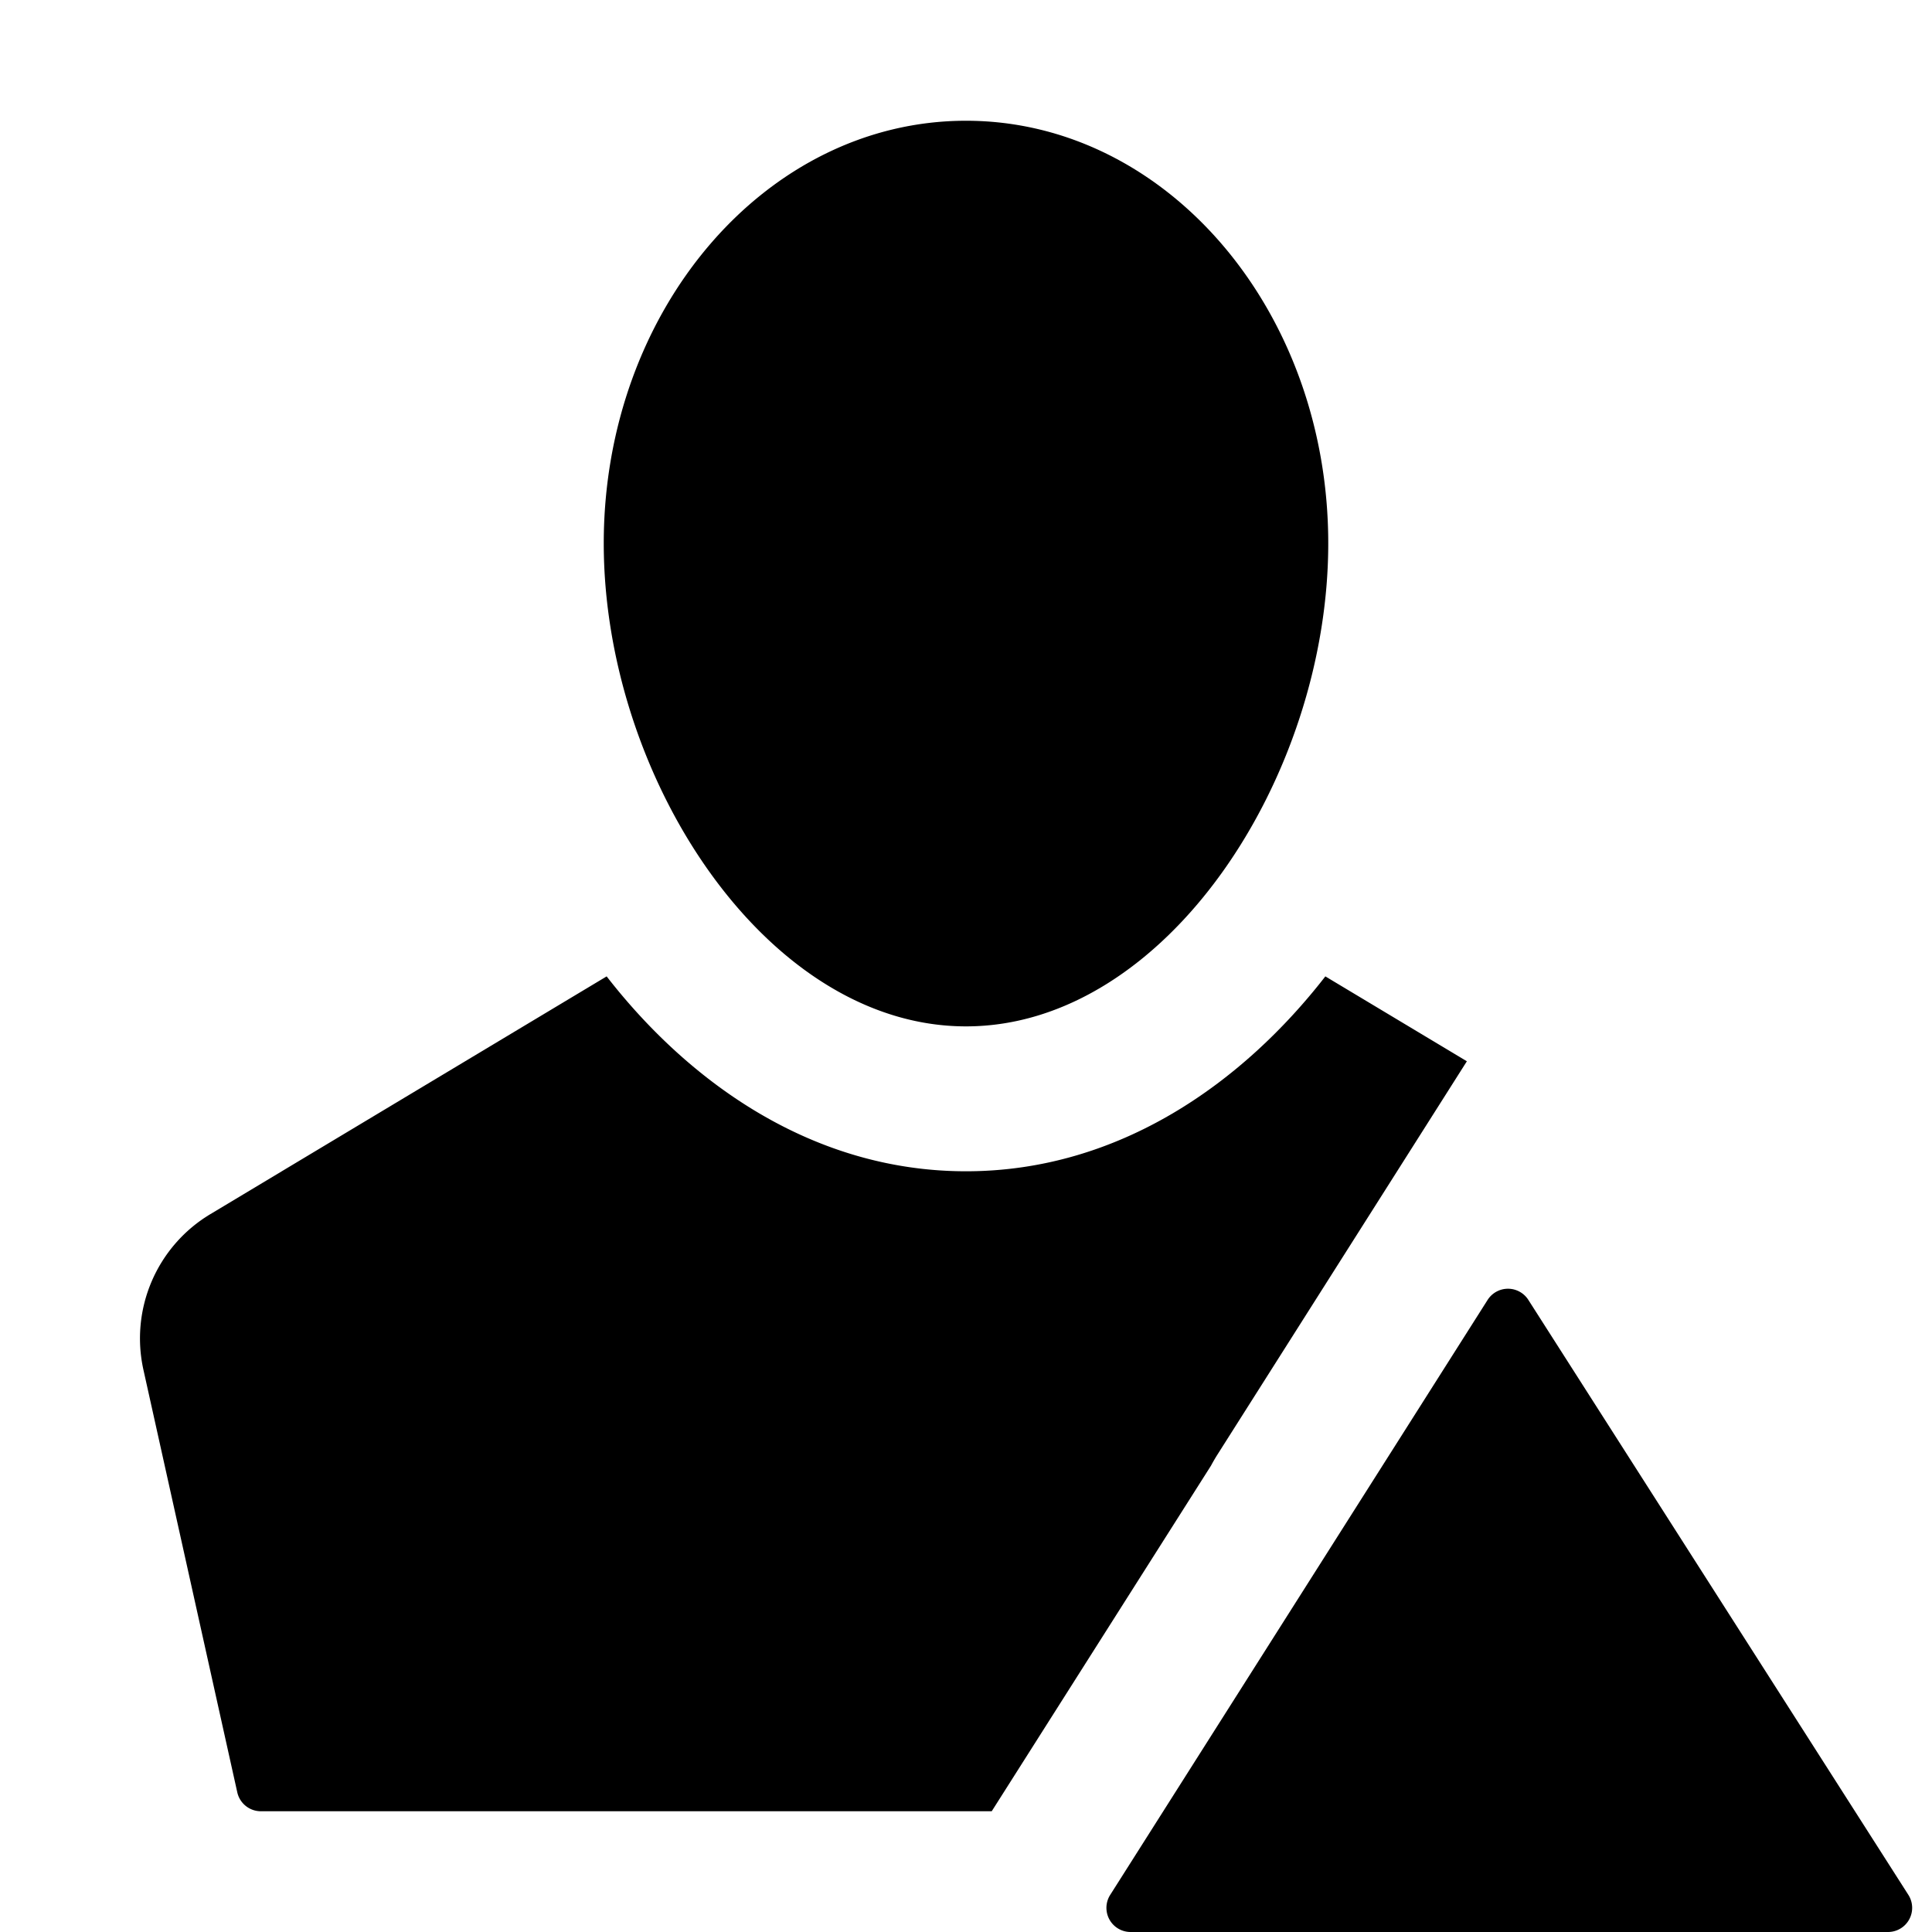 <svg width="16" height="16" viewBox="0 0 16 16"><path d="M11 4.5c0 1.933-1.343 4-3 4s-3-2.067-3-4S6.343 1 8 1s3 1.567 3 3.5m-.024 3.586C10.298 8.959 9.275 9.7 8 9.7s-2.298-.741-2.976-1.614l-3.282 1.969a1.2 1.2 0 0 0-.554 1.29l.777 3.498A.2.2 0 0 0 2.16 15h6.053l1.816-2.862q.024-.045.051-.088l2.068-3.261zM9.364 16a.2.2 0 0 1-.17-.307l3.126-4.928a.2.2 0 0 1 .337 0l3.147 4.927a.2.2 0 0 1-.169.308z"/></svg>